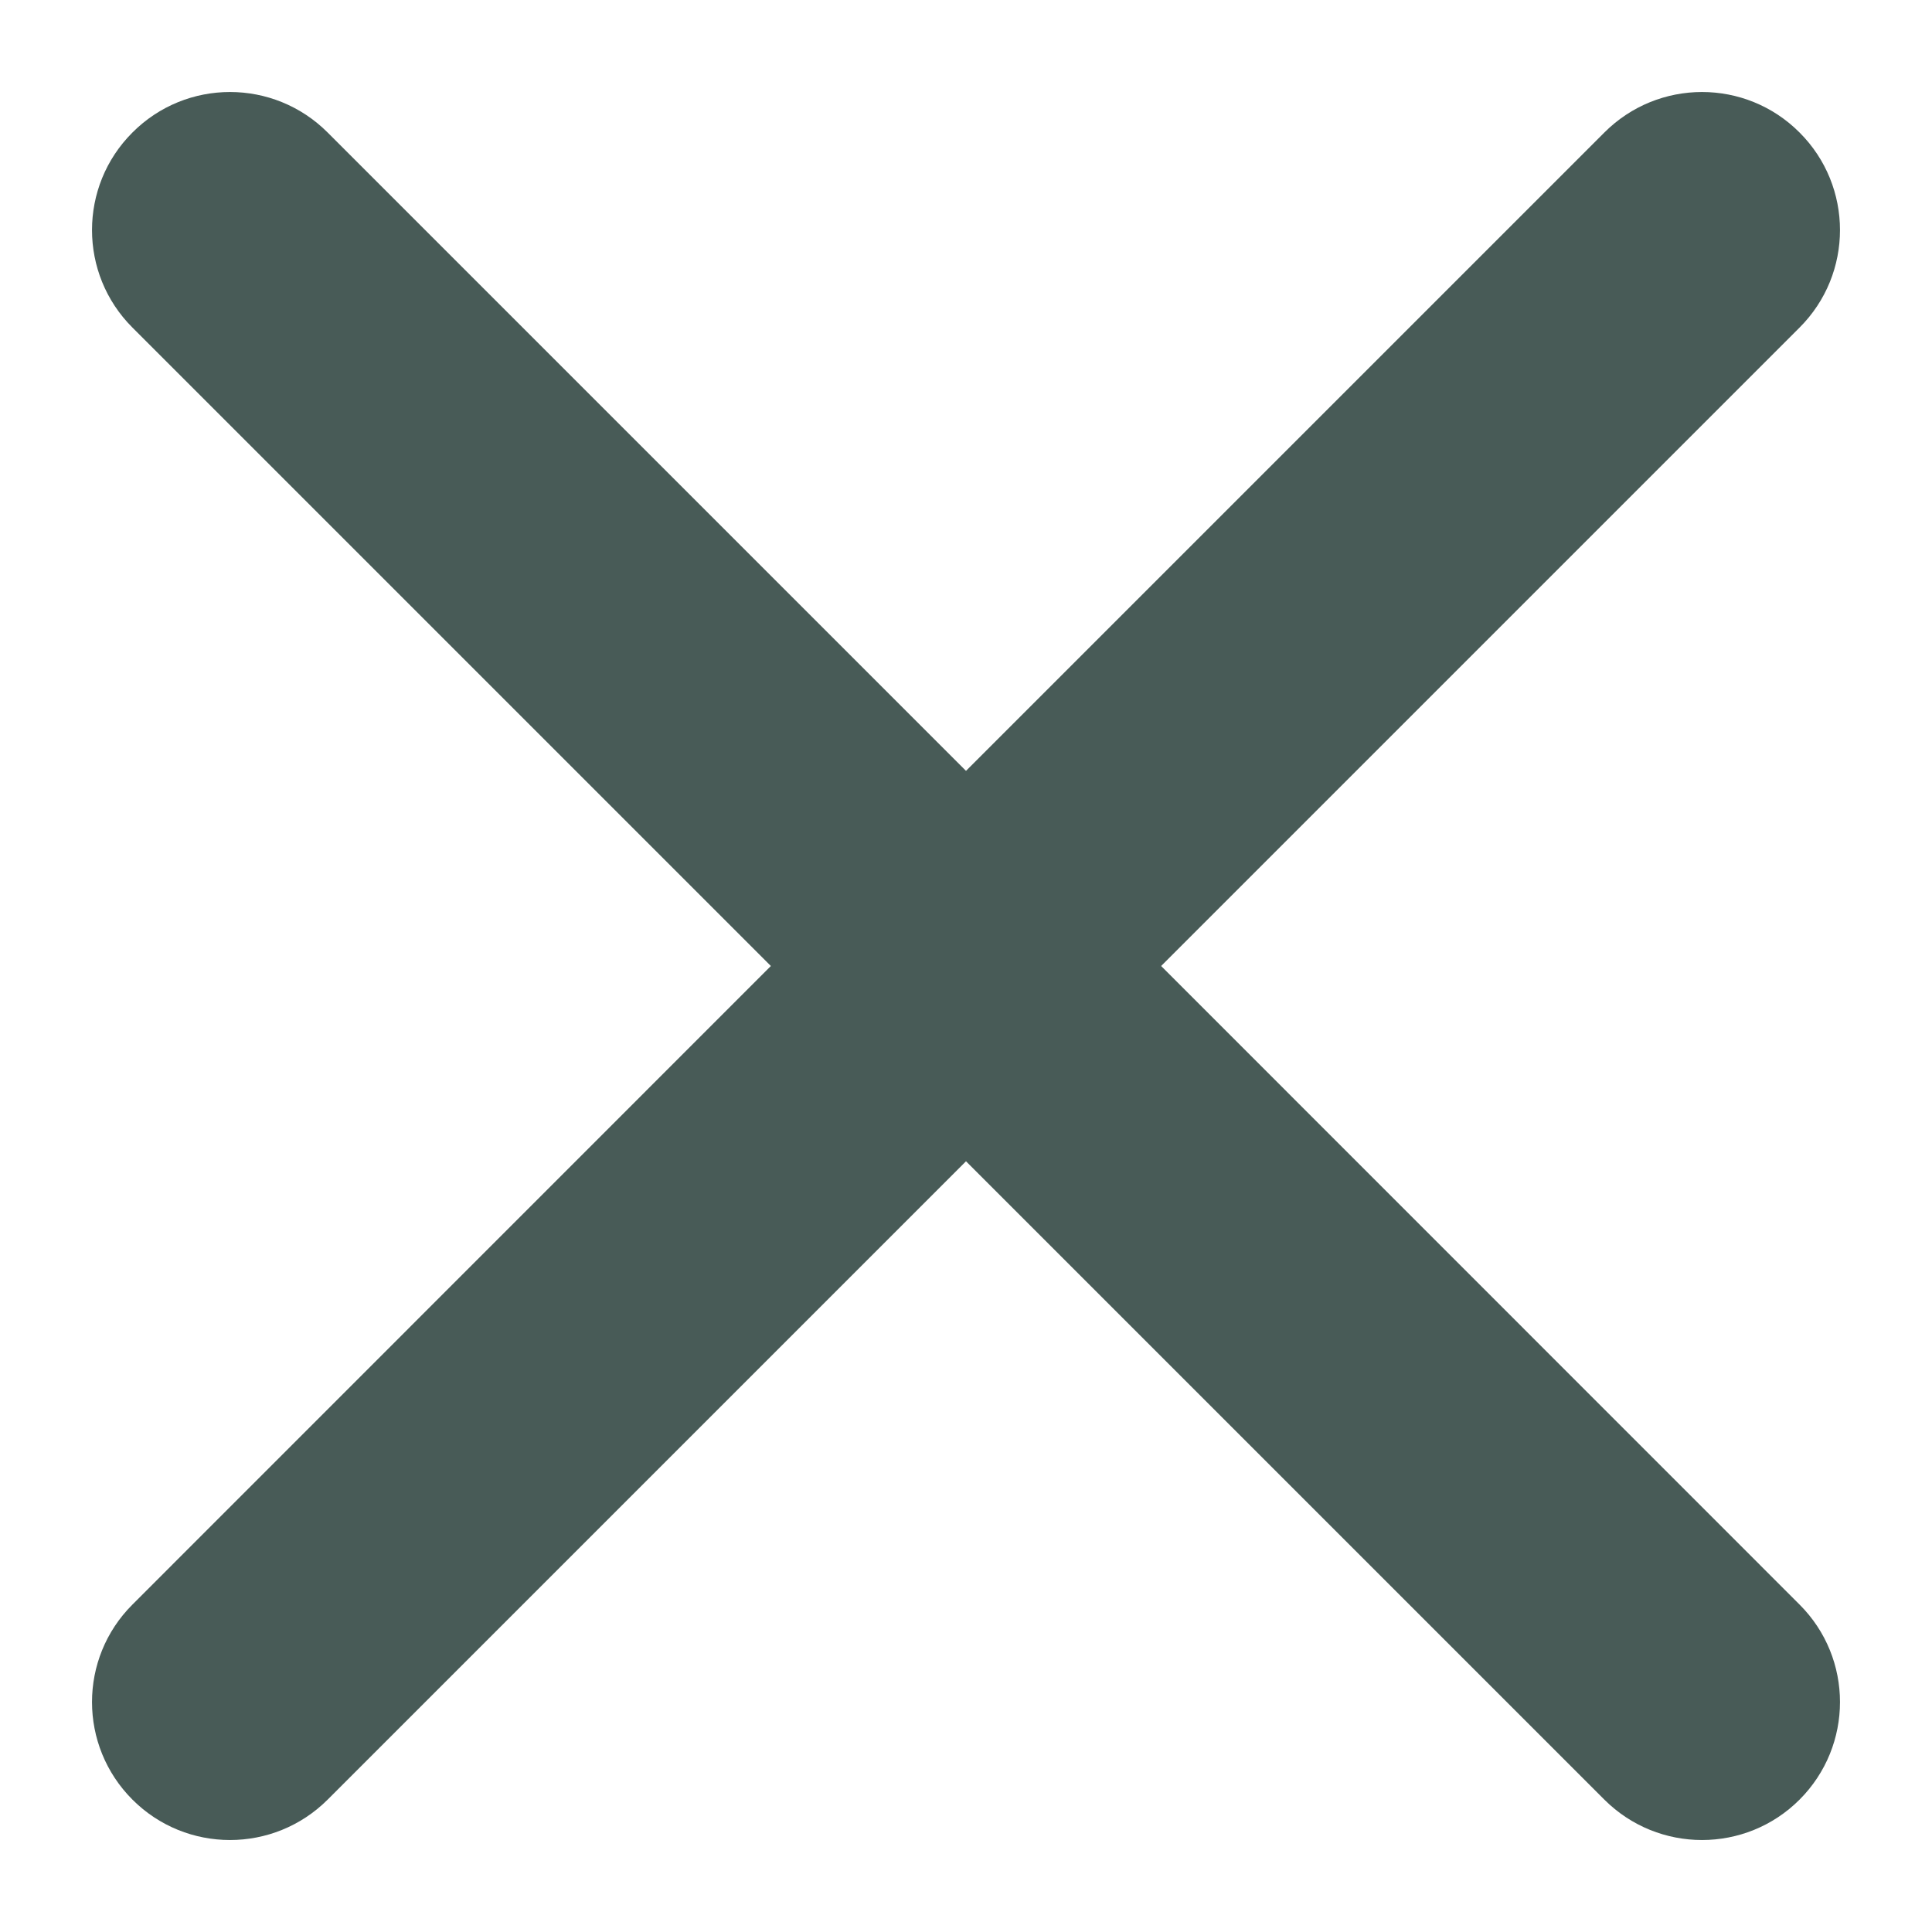 <svg width="14" height="14" viewBox="0 0 14 14" fill="none" xmlns="http://www.w3.org/2000/svg">
<path d="M2.374 0.96C1.983 0.569 1.35 0.569 0.96 0.96C0.569 1.35 0.569 1.984 0.96 2.374L5.586 7L0.96 11.627C0.569 12.017 0.569 12.65 0.96 13.041C1.35 13.431 1.983 13.431 2.374 13.041L7 8.415L11.626 13.041C12.017 13.431 12.65 13.431 13.04 13.041C13.431 12.65 13.431 12.017 13.04 11.627L8.414 7L13.04 2.374C13.431 1.984 13.431 1.35 13.04 0.96C12.65 0.569 12.017 0.569 11.626 0.96L7 5.586L2.374 0.96Z" fill="#485B57"/>
</svg>
